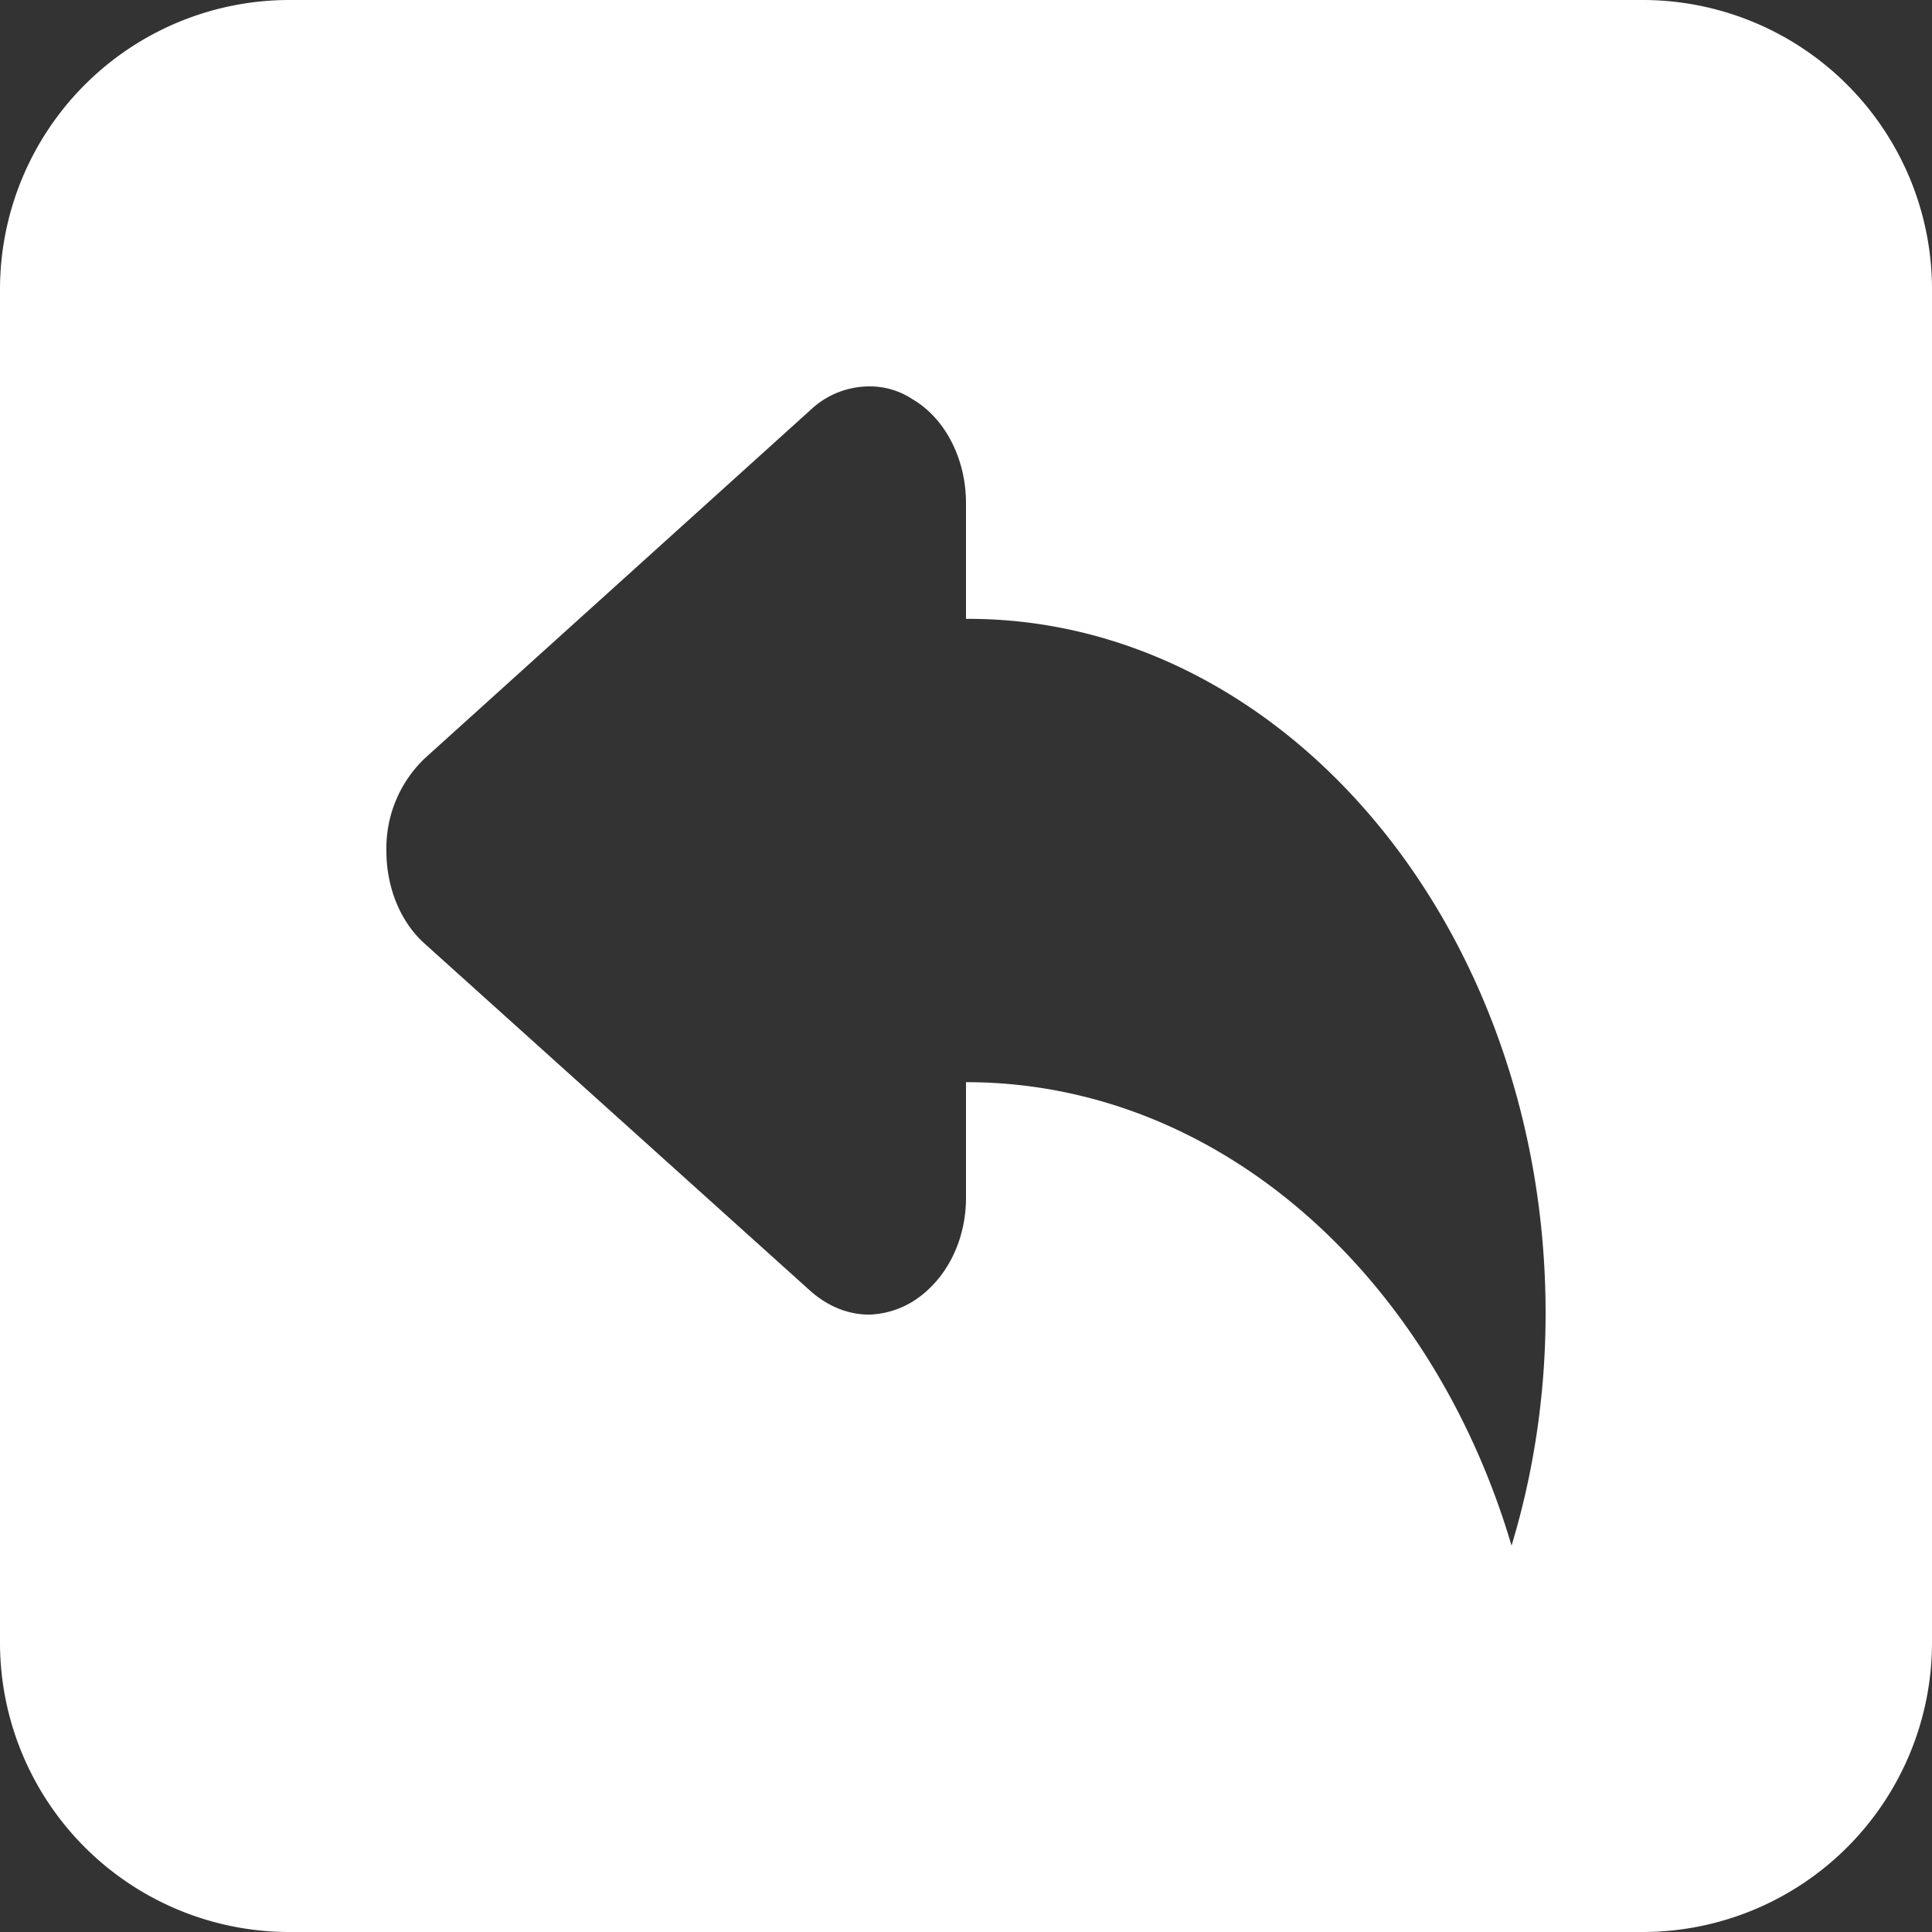 <?xml version="1.0" standalone="no"?><!DOCTYPE svg PUBLIC "-//W3C//DTD SVG 1.1//EN" "http://www.w3.org/Graphics/SVG/1.1/DTD/svg11.dtd"><svg t="1511421492641" class="icon" style="" viewBox="0 0 1024 1024" version="1.1" xmlns="http://www.w3.org/2000/svg" p-id="11736" xmlns:xlink="http://www.w3.org/1999/xlink" width="200" height="200"><rect x="0" y="0" width="1024" height="1024" fill="#333333" stroke="none"/><defs><style type="text/css"></style></defs><path d="M1024 153.28v717.44A153.408 153.408 0 0 1 870.72 1024H153.28A153.408 153.408 0 0 1 0 870.72V153.28A153.408 153.408 0 0 1 153.28 0h717.44A153.408 153.408 0 0 1 1024 153.28z m-204.8 542.72c0-203.2-137.92-368.704-307.2-368v-61.312c0-23.552-11.072-45.056-28.48-55.168A40.704 40.704 0 0 0 460.8 204.8a45.312 45.312 0 0 0-30.848 12.16l-204.8 184.96a65.92 65.92 0 0 0-20.352 49.152c0 19.52 7.552 37.76 20.352 49.152l204.8 184.384c9.344 8.064 19.84 12.16 30.848 12.16a46.976 46.976 0 0 0 22.72-6.784c17.408-10.752 28.48-31.616 28.48-55.168v-61.248c133.76 0 246.72 102.272 289.152 245.632 11.648-38.4 18.048-80.064 18.048-123.136z" p-id="11737" fill="#ffffff"></path></svg>